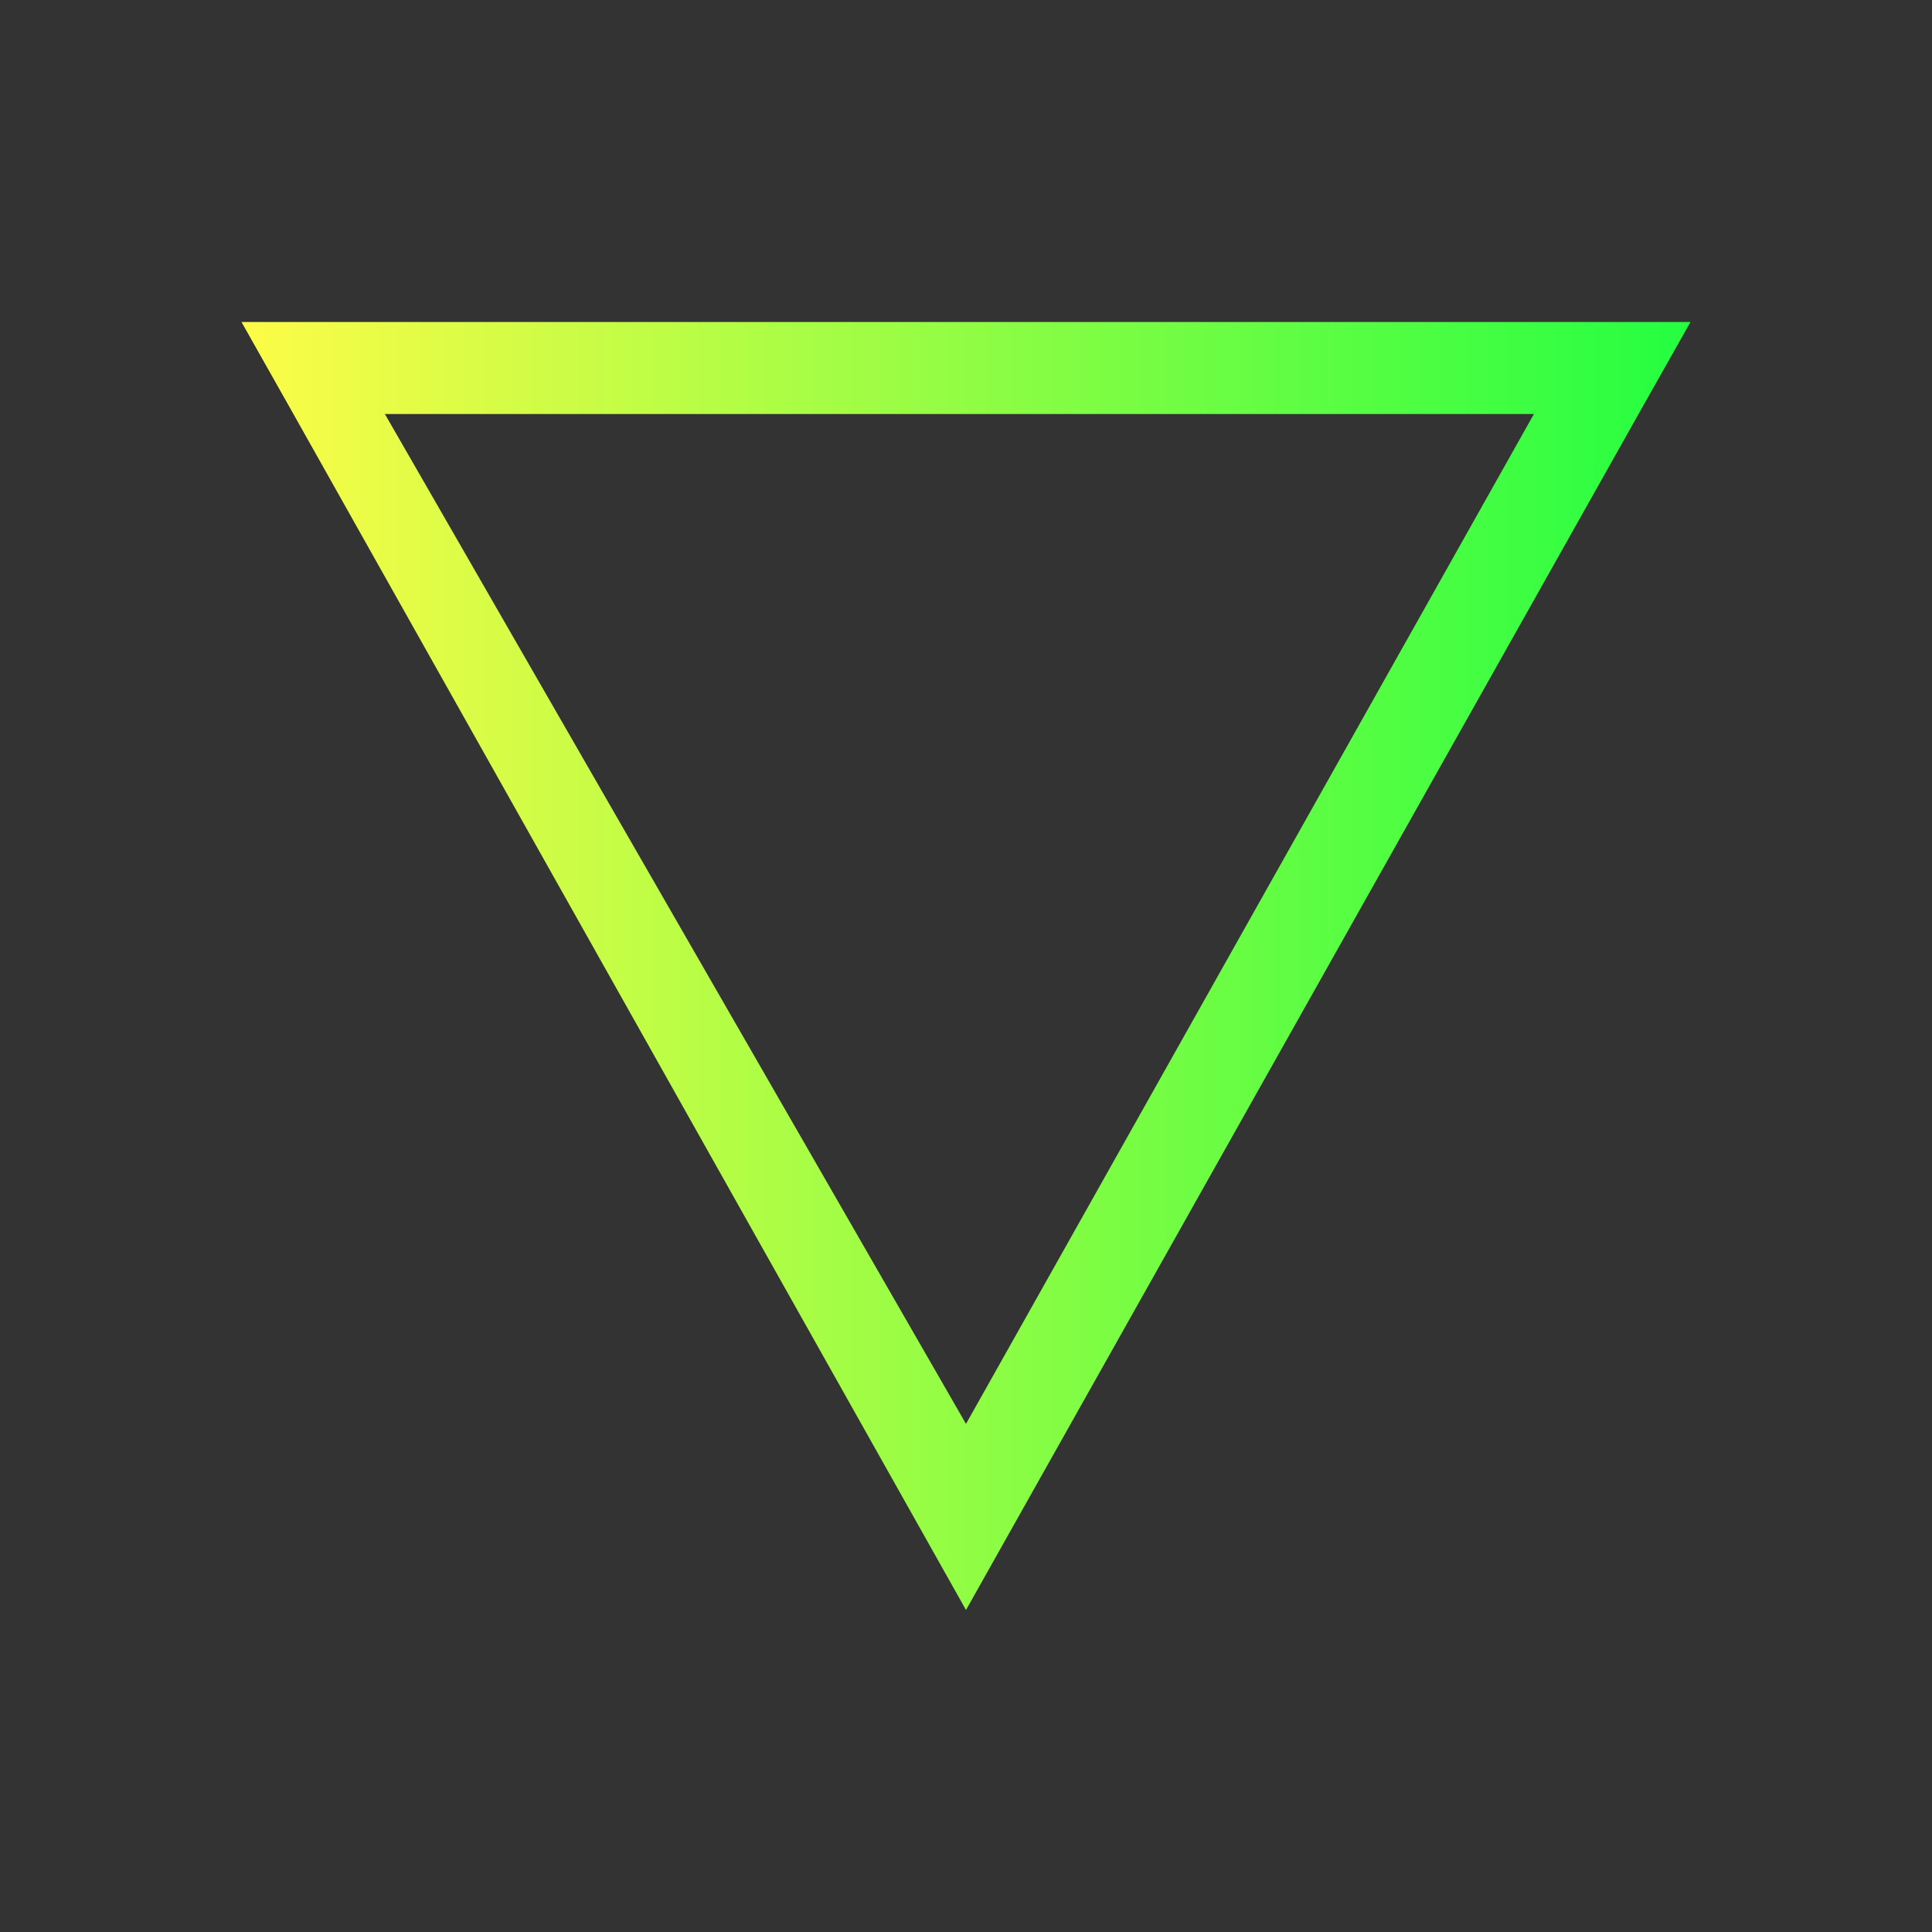 <svg width="24" height="24" viewBox="0 0 24 24" fill="none" xmlns="http://www.w3.org/2000/svg">
<rect x="0" y="0" width="24" height="24" fill="#333333" stroke="none"/>
<path d="M3 4L3.645 5.143L12 20L20.355 5.143L21 4H19.699H4.125H3ZM4.781 5.143H19.055L12 17.688L4.781 5.143Z" fill="url(#paint0_linear_10_15408)"/>
<defs>
<linearGradient id="paint0_linear_10_15408" x1="3" y1="12" x2="21" y2="12" gradientUnits="userSpaceOnUse">
<stop stop-color="#FDFC47"/>
<stop offset="1" stop-color="#24FE41"/>
</linearGradient>
</defs>
</svg>
